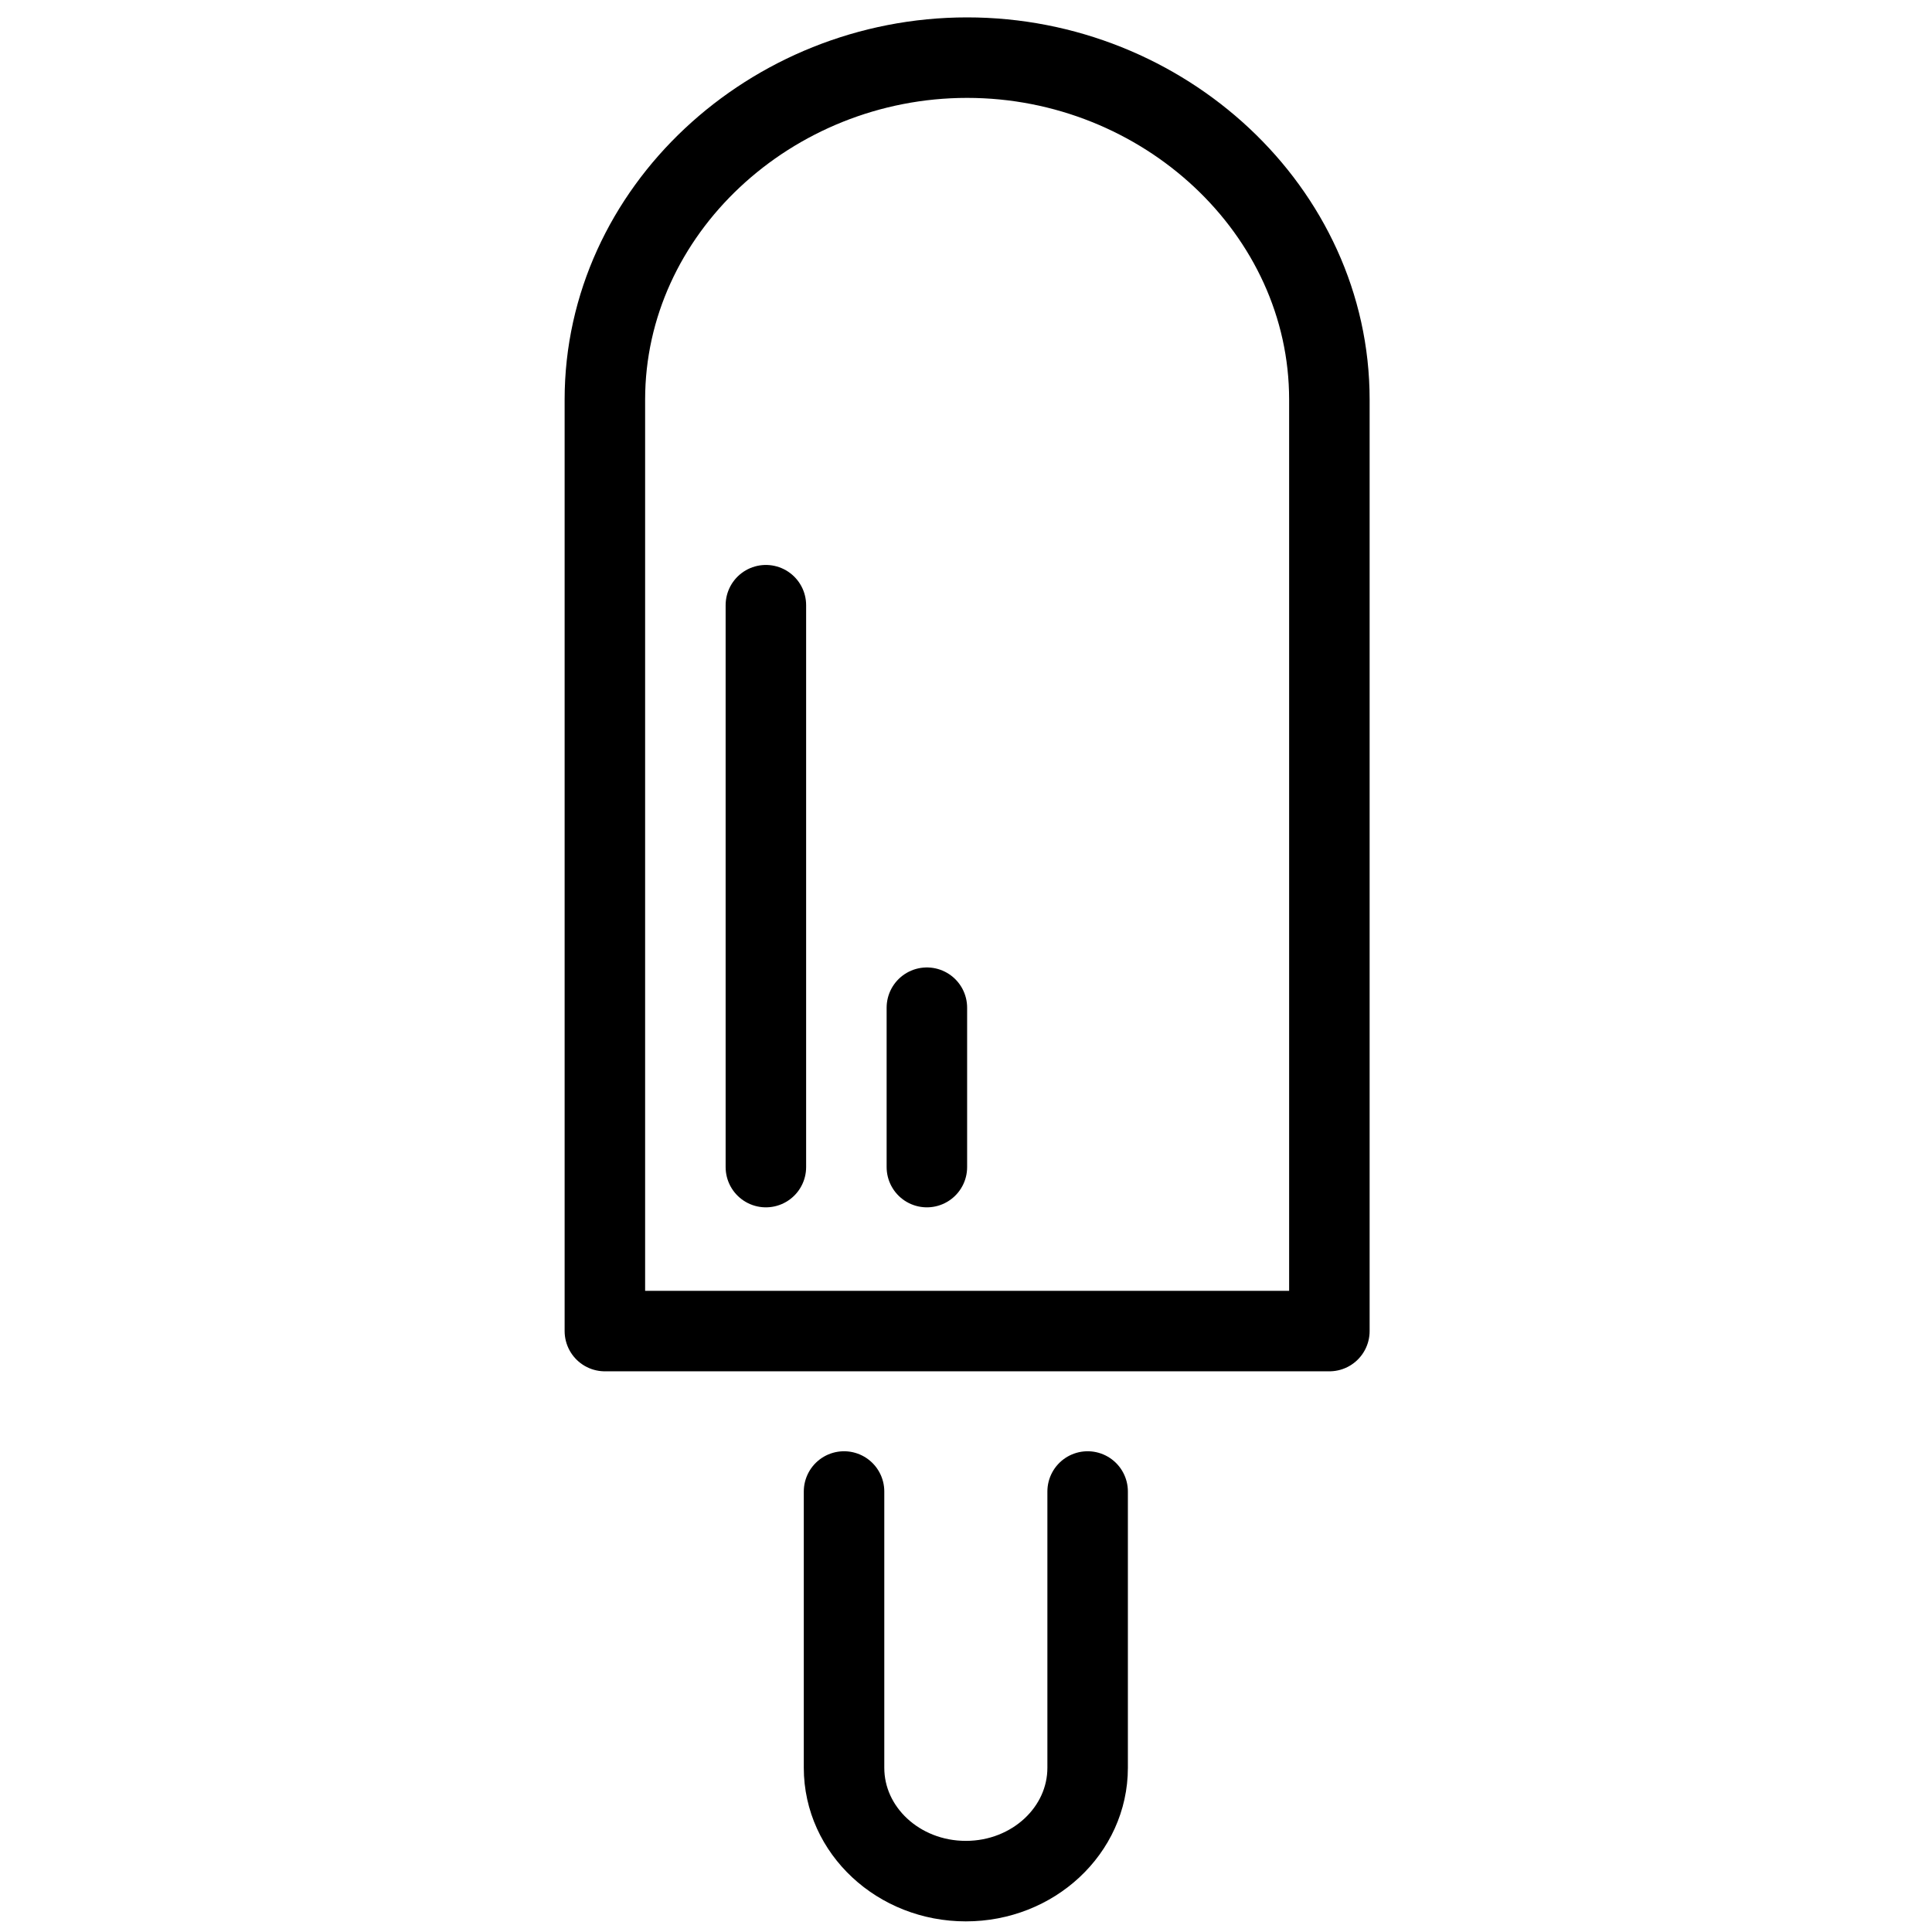 <?xml version="1.0" encoding="utf-8"?>
<!-- Generator: Adobe Illustrator 18.1.0, SVG Export Plug-In . SVG Version: 6.00 Build 0)  -->
<svg version="1.1" id="Layer_1" xmlns="http://www.w3.org/2000/svg" xmlns:xlink="http://www.w3.org/1999/xlink" x="0px" y="0px"
	 width="24px" height="24px" viewBox="0 0 24 24" enable-background="new 0 0 24 24" xml:space="preserve">
<g>
	<path fill="none" stroke="#000000" stroke-linecap="round" stroke-linejoin="round" stroke-miterlimit="10" d="M12.014,0.716
		c-2.438,0-4.5,1.902-4.5,4.248v11.571h9V4.963C16.514,2.617,14.453,0.716,12.014,0.716z"/>
	
		<line fill="none" stroke="#000000" stroke-linecap="round" stroke-linejoin="round" stroke-miterlimit="10" x1="9.514" y1="7.518" x2="9.514" y2="14.498"/>
	
		<line fill="none" stroke="#000000" stroke-linecap="round" stroke-linejoin="round" stroke-miterlimit="10" x1="11.514" y1="12.518" x2="11.514" y2="14.498"/>
	<path fill="none" stroke="#000000" stroke-linecap="round" stroke-linejoin="round" stroke-miterlimit="10" d="M13.511,18.528
		V21.96c0,0.777-0.677,1.408-1.513,1.408l0,0c-0.836,0-1.513-0.63-1.513-1.408V18.528"/>
</g>
<rect x="0.014" y="0.035" fill="none" width="24" height="24"/>
</svg>
